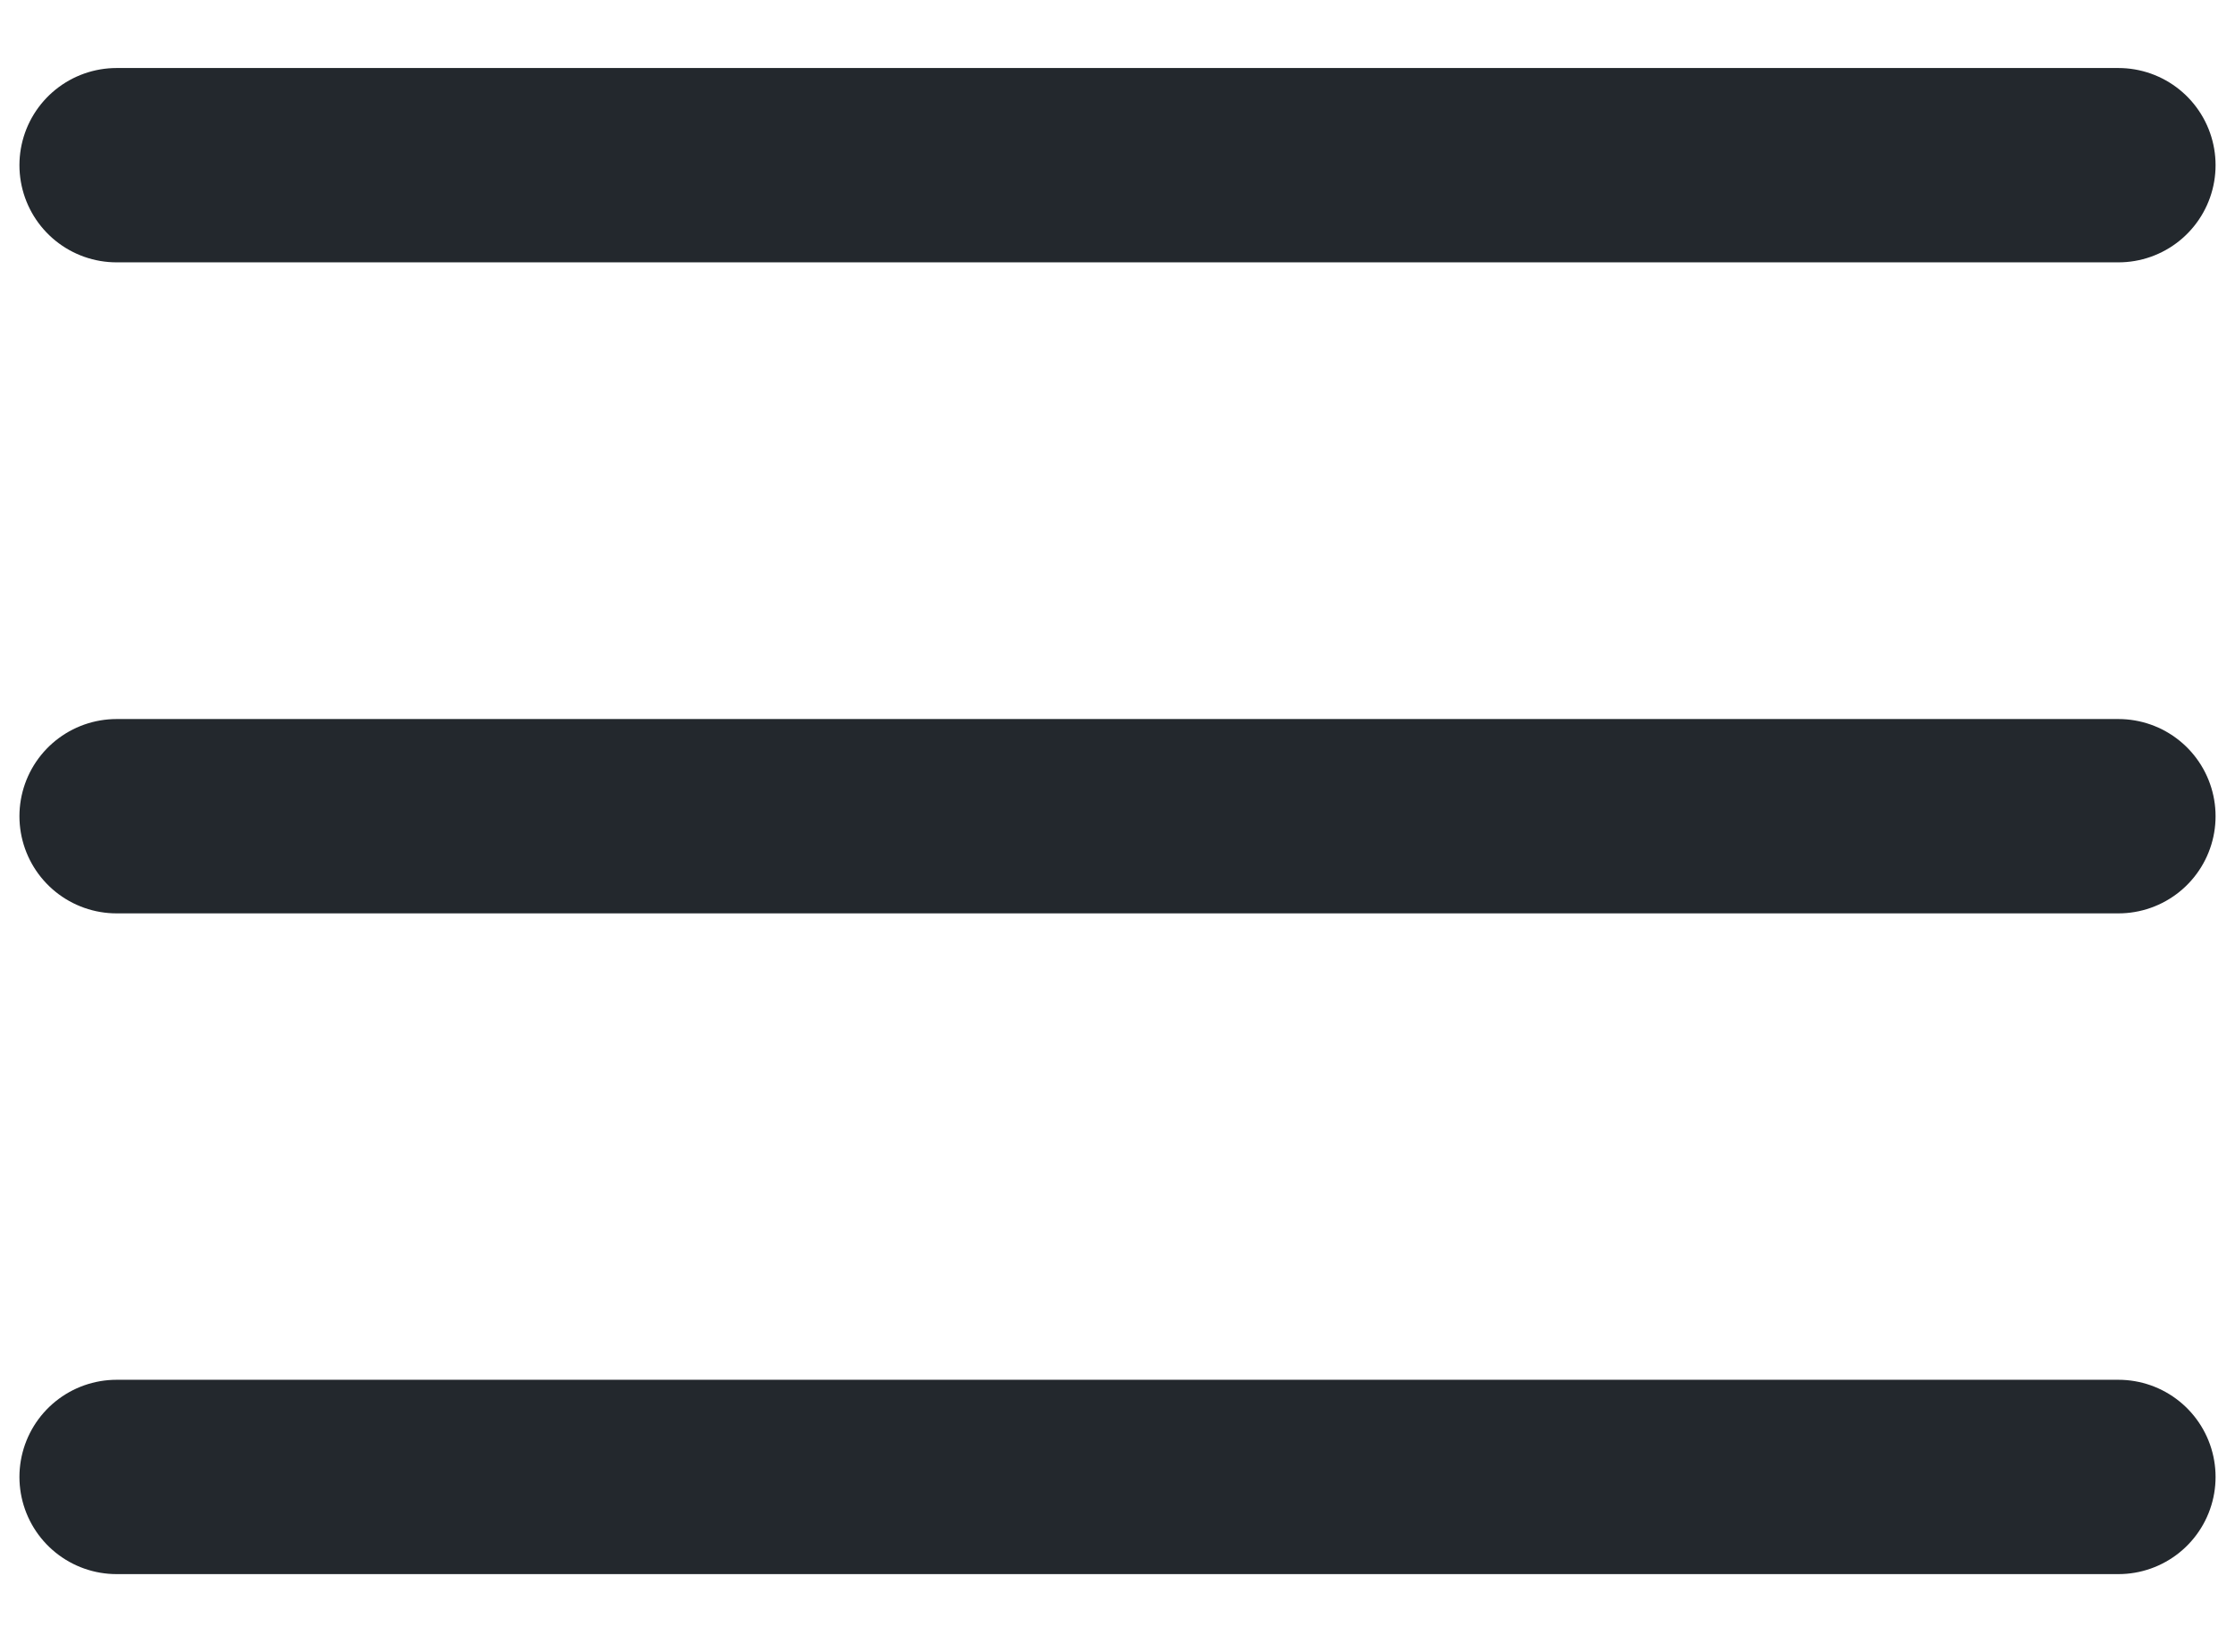 <?xml version="1.0" encoding="utf-8"?>
<!-- Generator: Adobe Illustrator 22.0.0, SVG Export Plug-In . SVG Version: 6.00 Build 0)  -->
<svg version="1.1" id="Layer_1" xmlns="http://www.w3.org/2000/svg" xmlns:xlink="http://www.w3.org/1999/xlink" x="0px" y="0px"
	 viewBox="0 0 23 17" style="enable-background:new 0 0 23 17;" xml:space="preserve">
<style type="text/css">
	.st0{fill:none;stroke:#23282D;stroke-width:2;stroke-linecap:round;stroke-linejoin:round;stroke-miterlimit:10;}
</style>
<g>
	<line class="st0" x1="1.2" y1="1.7" x2="21.8" y2="1.7"/>
	<line class="st0" x1="1.2" y1="8.4" x2="21.8" y2="8.4"/>
	<line class="st0" x1="1.2" y1="15.2" x2="21.8" y2="15.2"/>
</g>
</svg>
